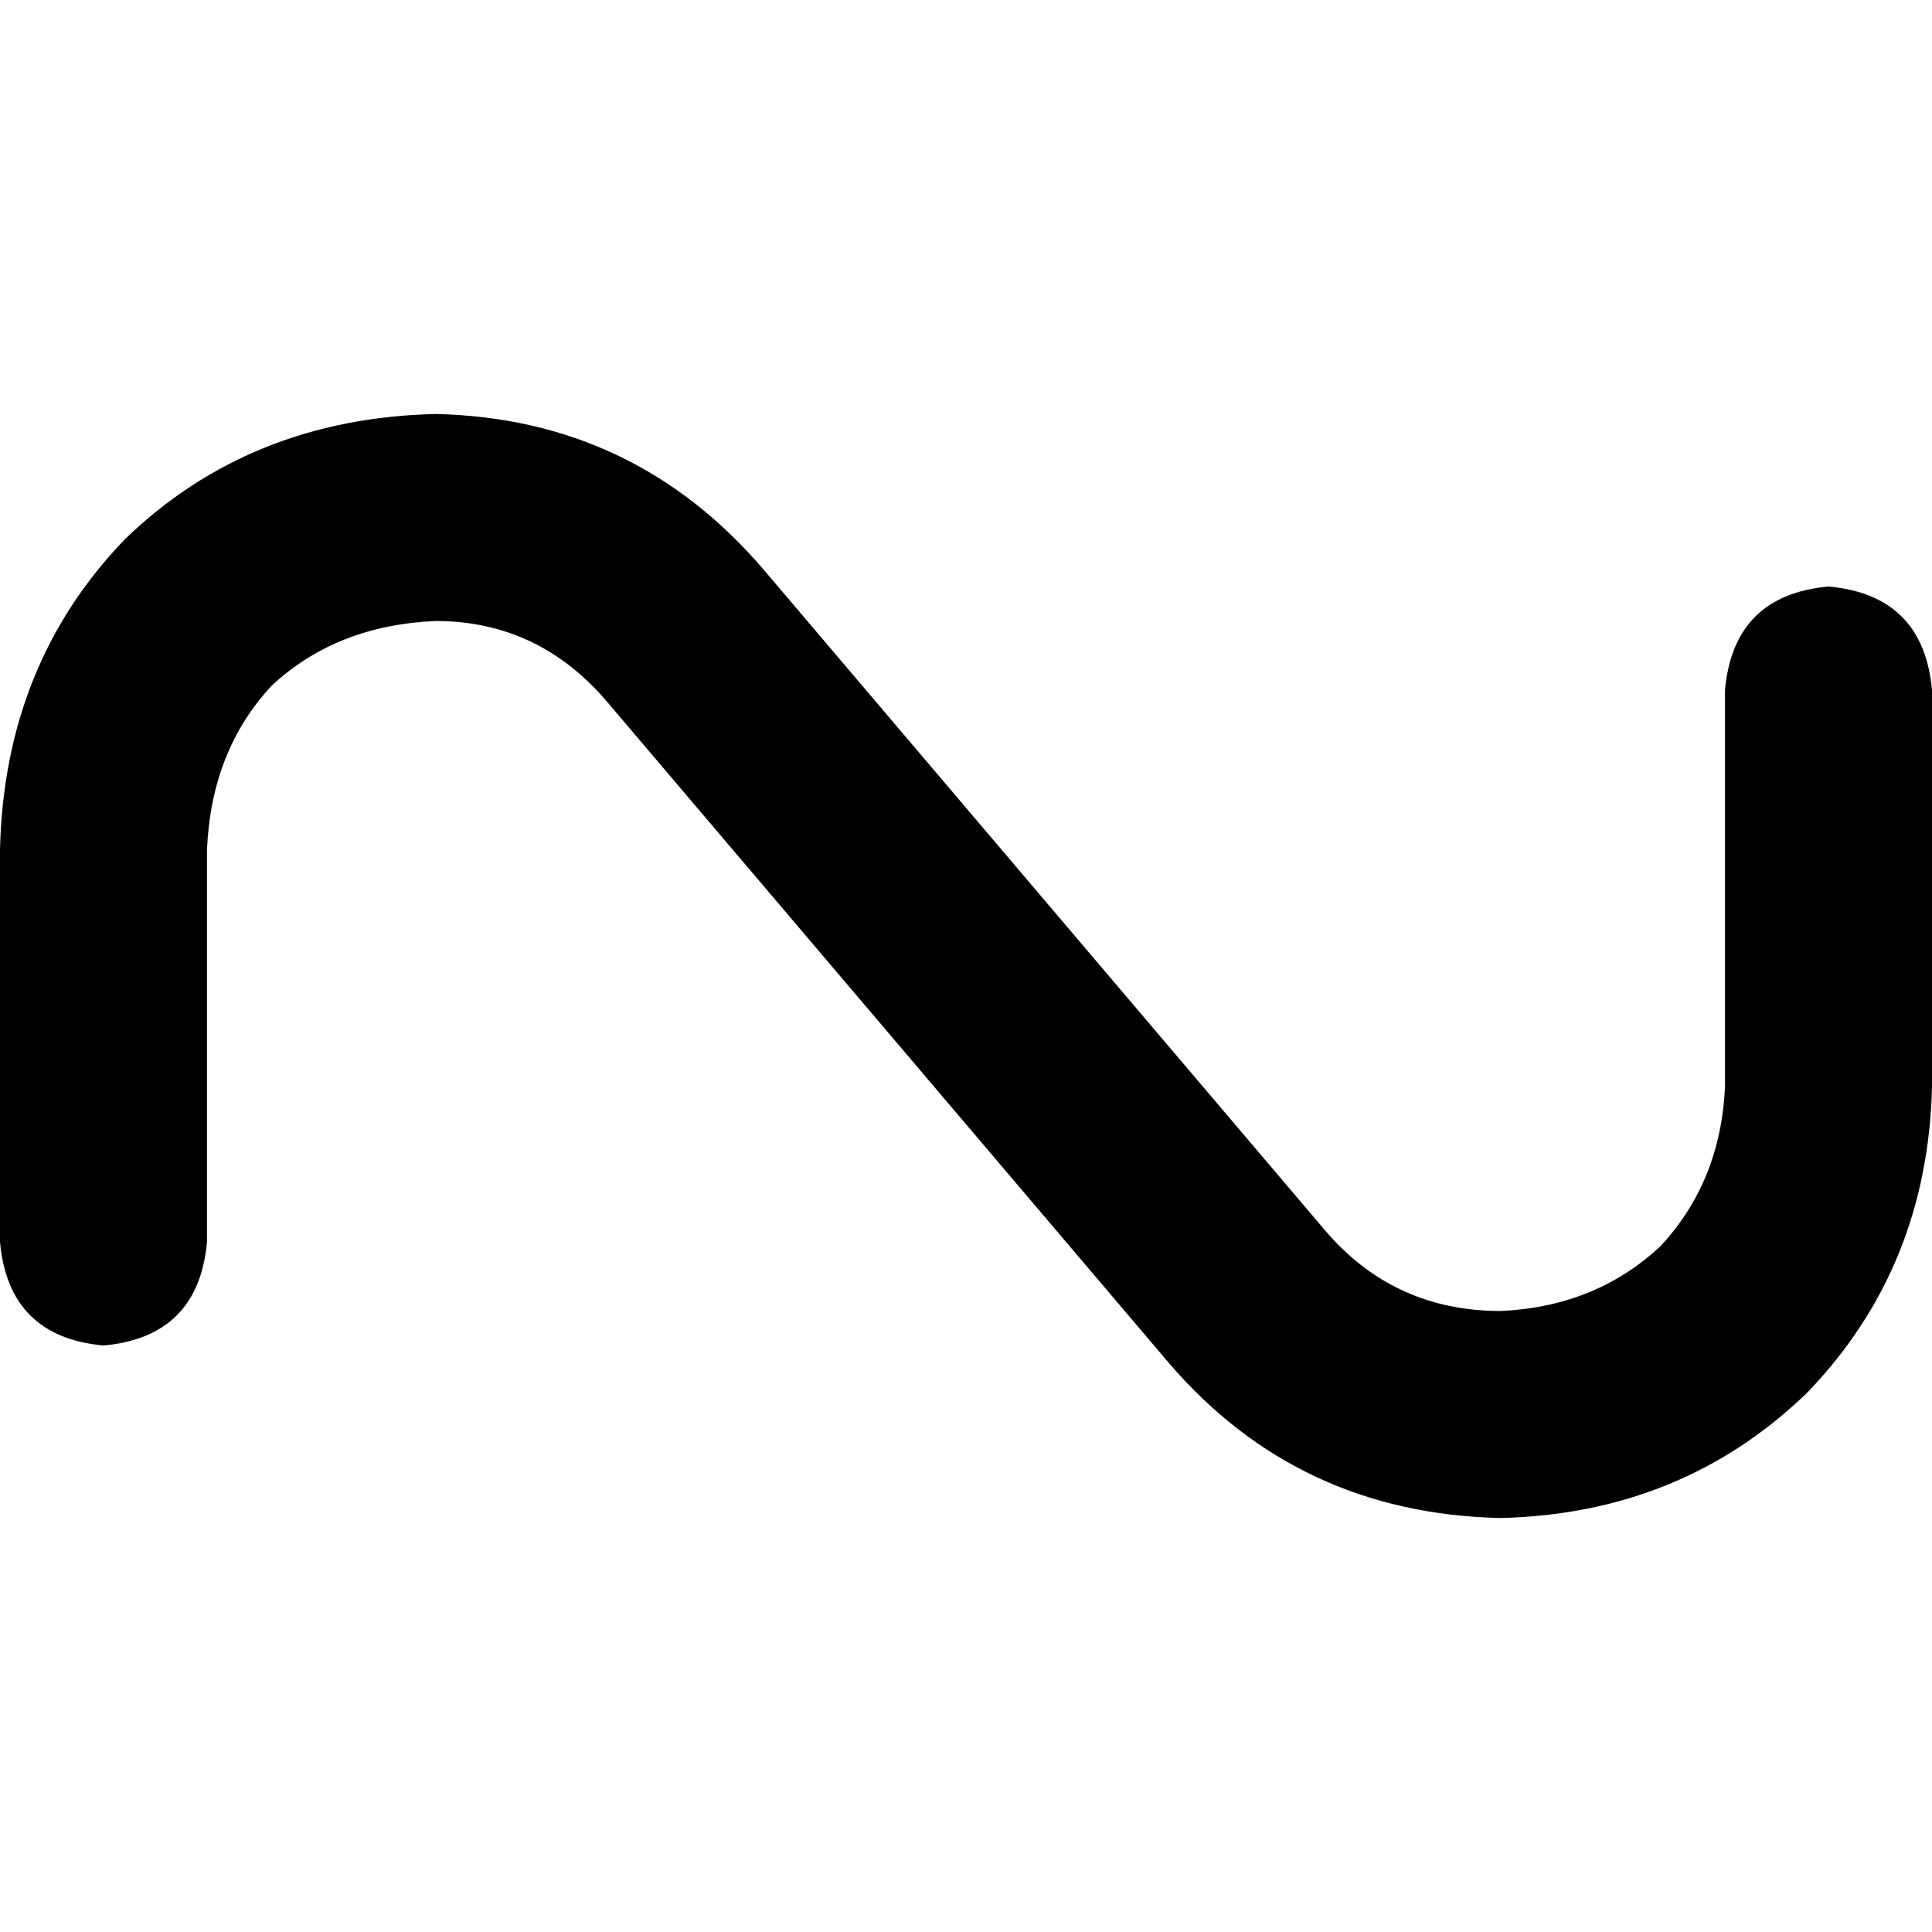 <svg xmlns="http://www.w3.org/2000/svg" viewBox="0 0 512 512">
  <path d="M 115.429 164.571 Q 89.143 165.714 72 181.714 L 72 181.714 Q 56 198.857 54.857 225.143 L 54.857 329.143 Q 52.571 354.286 27.429 356.571 Q 2.286 354.286 0 329.143 L 0 225.143 Q 1.143 176 33.143 142.857 Q 66.286 110.857 115.429 109.714 Q 168 110.857 202.286 150.857 L 350.857 325.714 Q 369.143 347.429 397.714 347.429 Q 422.857 346.286 440 330.286 Q 456 313.143 457.143 288 L 457.143 182.857 Q 459.429 157.714 484.571 155.429 Q 509.714 157.714 512 182.857 L 512 288 Q 510.857 336 478.857 369.143 Q 445.714 401.143 397.714 402.286 Q 344 401.143 309.714 361.143 L 161.143 186.286 Q 142.857 164.571 115.429 164.571 L 115.429 164.571 Z" />
</svg>